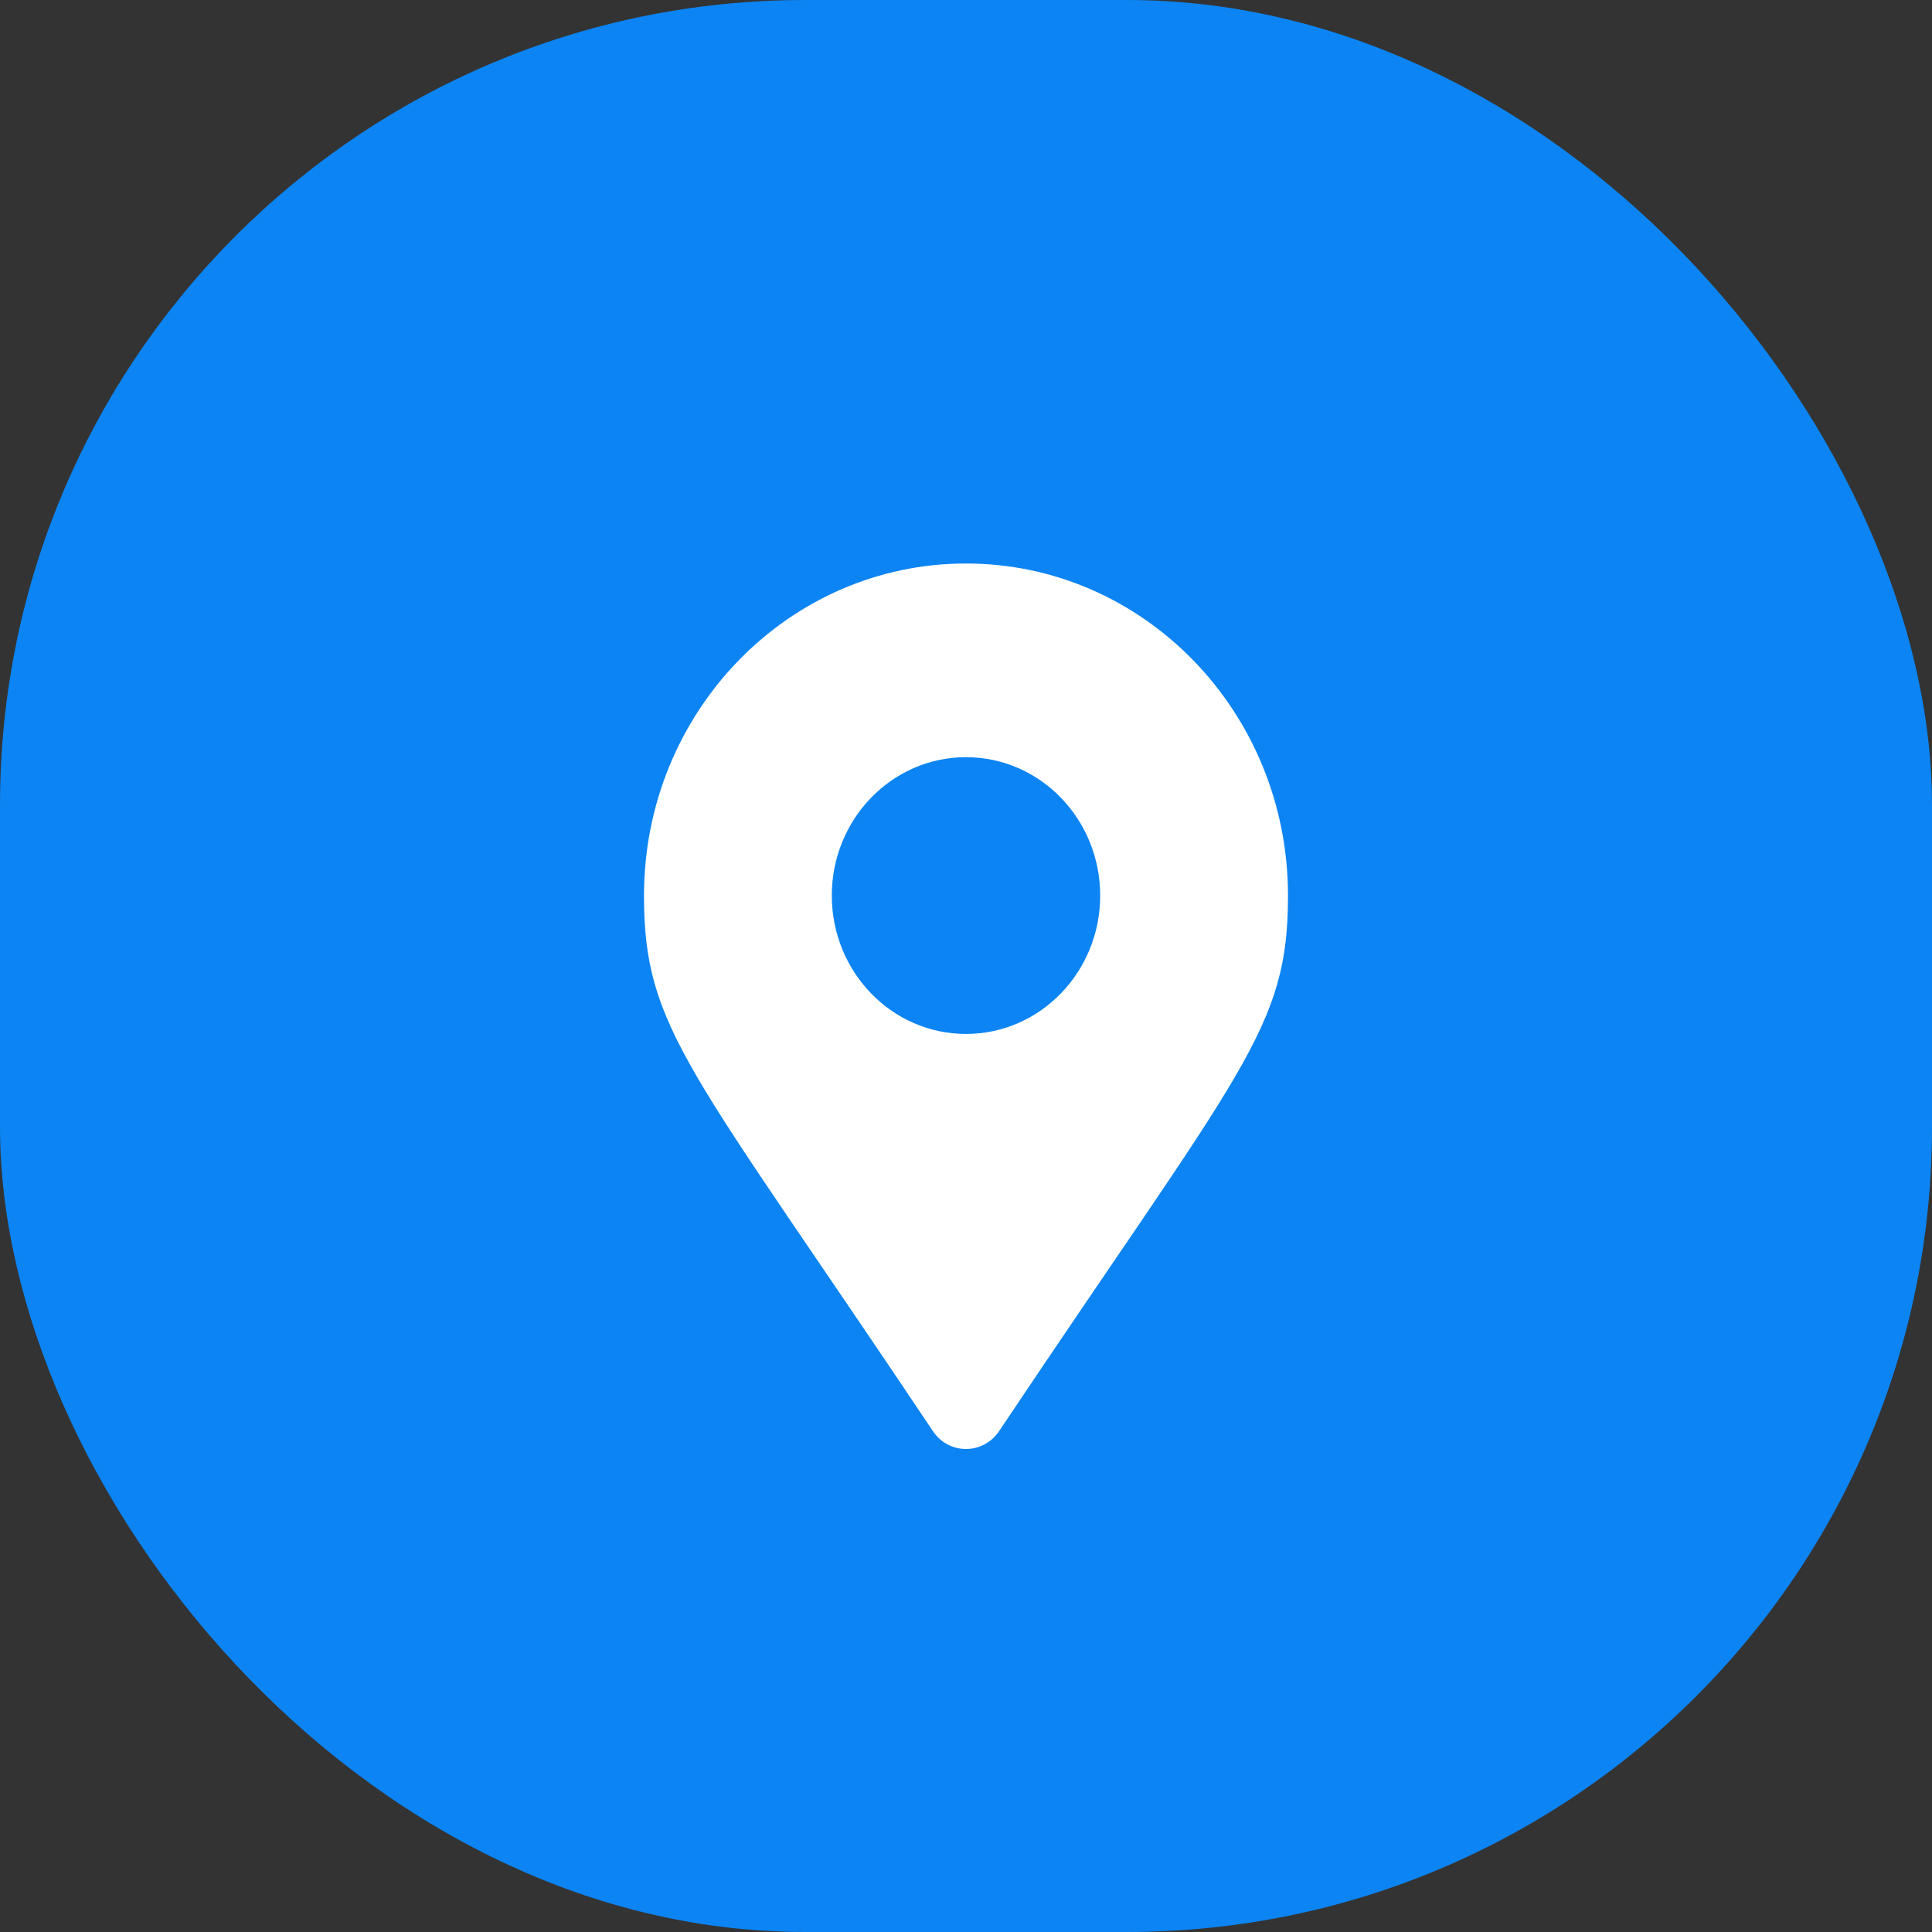 <svg width="24" height="24" viewBox="0 0 24 24" fill="none" xmlns="http://www.w3.org/2000/svg">
<rect x="0" y="0" width="24" height="24" fill="#333333" stroke="none"/>
<rect width="24" height="24" rx="10" fill="#0C84F3"/>
<path d="M11.589 17.778C8.562 13.253 8 12.788 8 11.125C8 8.847 9.791 7 12 7C14.209 7 16 8.847 16 11.125C16 12.788 15.438 13.253 12.411 17.778C12.212 18.074 11.787 18.074 11.589 17.778ZM12 12.844C12.921 12.844 13.667 12.074 13.667 11.125C13.667 10.176 12.921 9.406 12 9.406C11.079 9.406 10.333 10.176 10.333 11.125C10.333 12.074 11.079 12.844 12 12.844Z" fill="white"/>
</svg>
